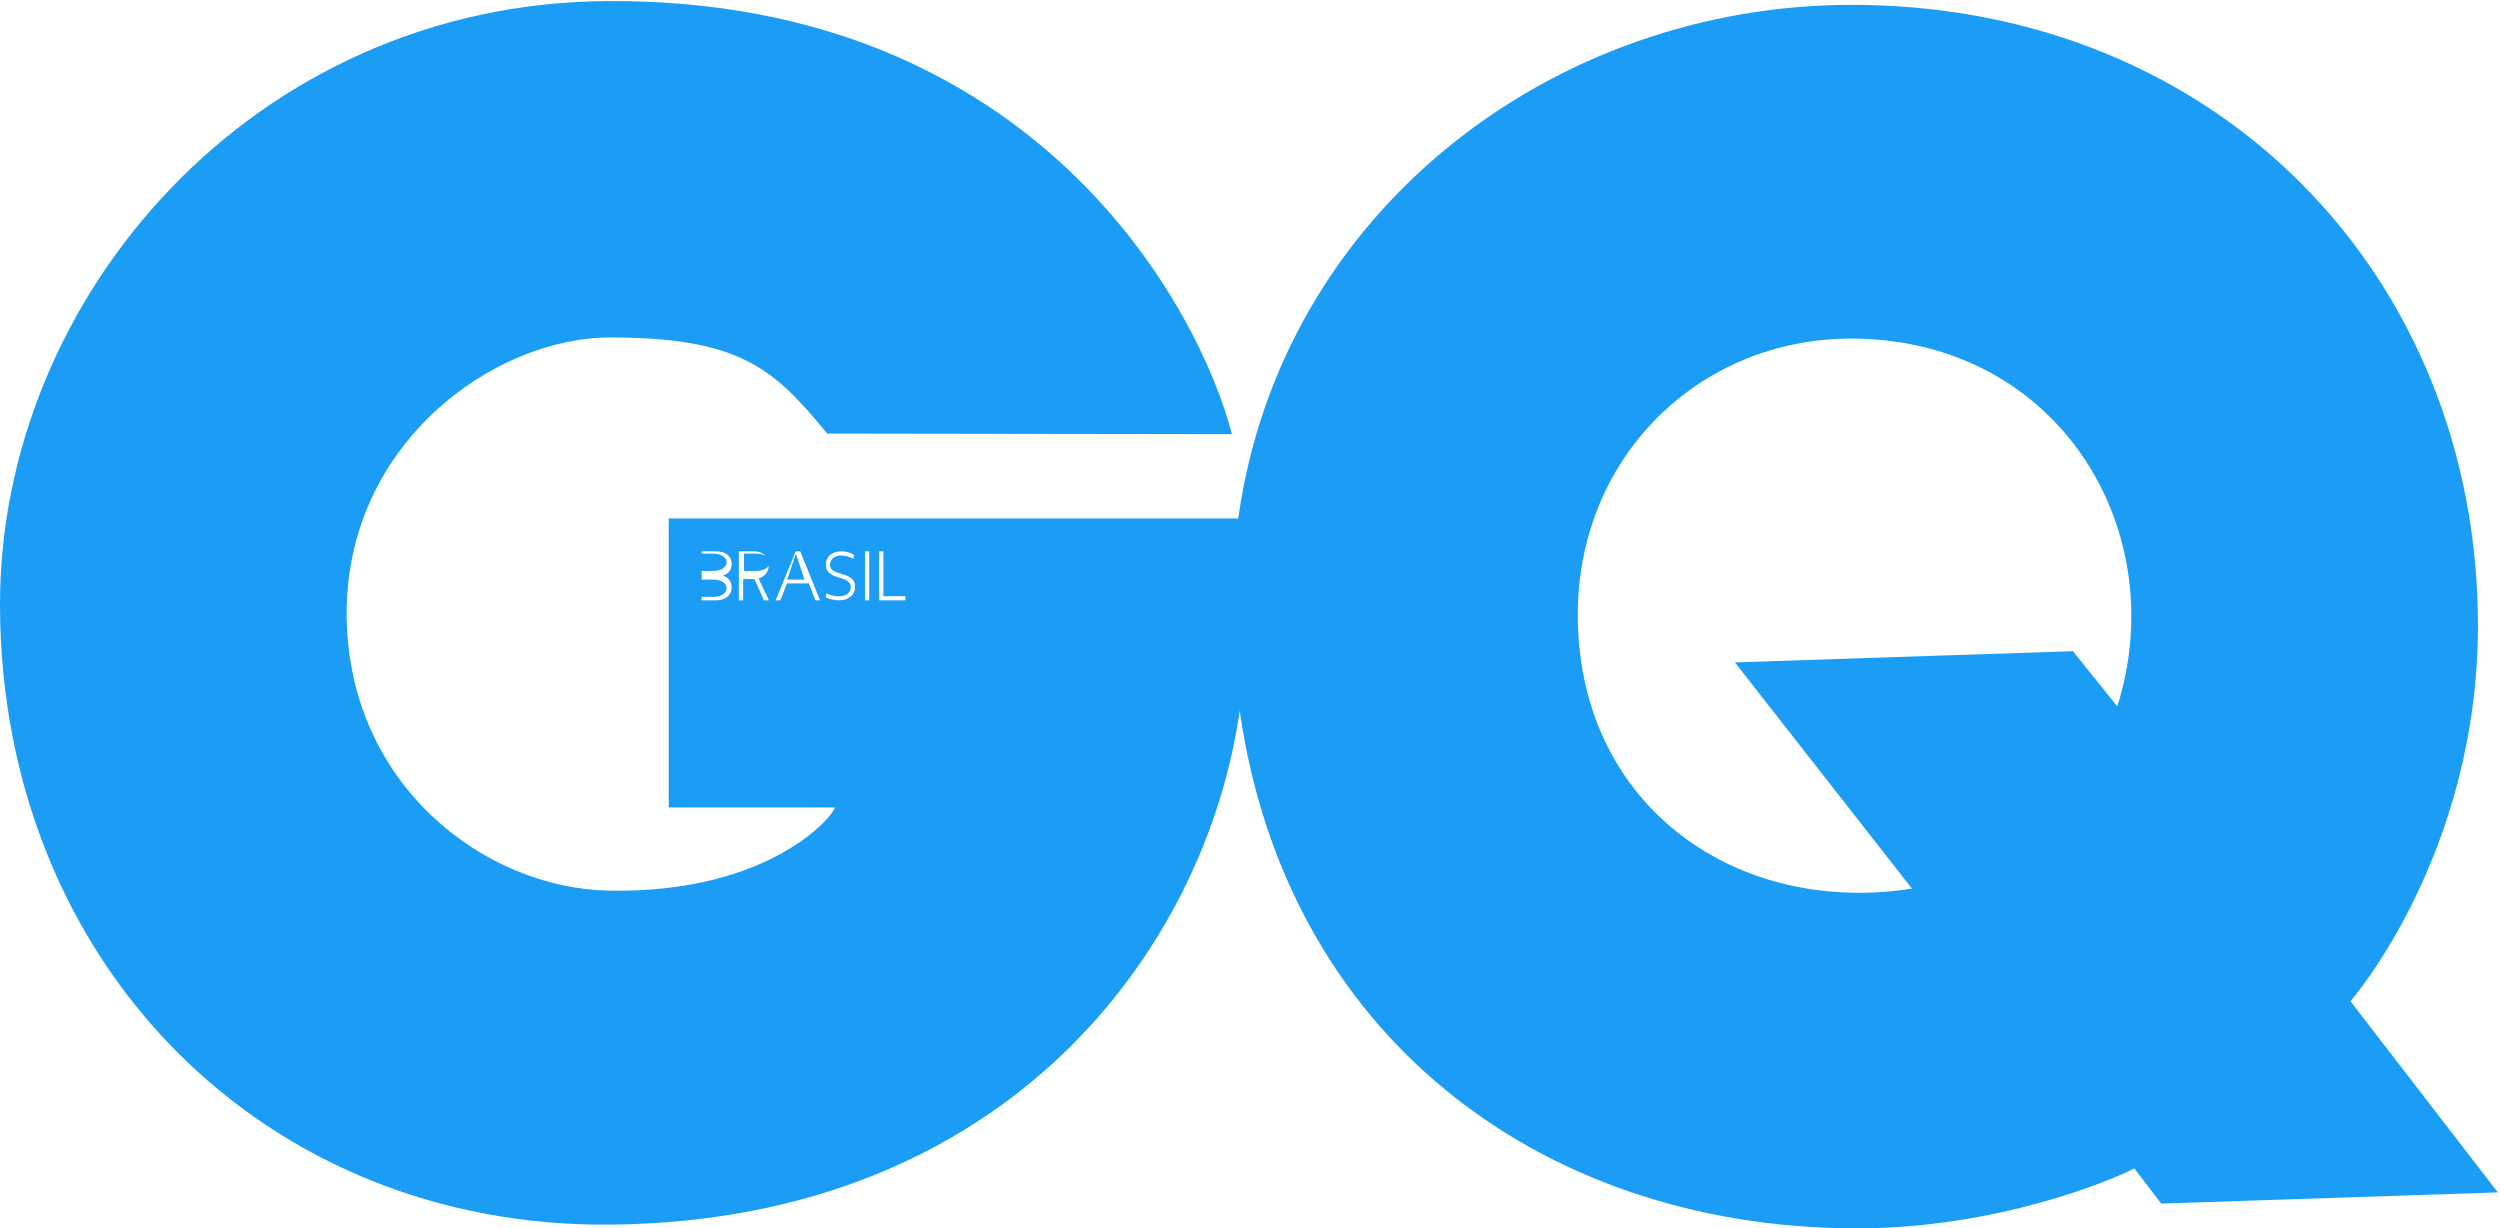 <svg xmlns:svg="http://www.w3.org/2000/svg" xmlns="http://www.w3.org/2000/svg" xmlns:xlink="http://www.w3.org/1999/xlink" width="289px" height="142px" viewBox="0 0 289 142" >
<path style="fill:#1b9df5;" d="M 70.326 0.123 C 29.337 0.318 -0.112 34.341 0 70.062 C 0.13 111.447 30.593 142.003 70.688 141.566 C 116.545 141.065 139.405 109.609 143.312 82.15 C 148.6 119.371 177.658 141.682 213.957 141.998 C 230.853 142.146 244.561 136.227 246.727 135.068 L 249.838 139.137 L 288.748 137.842 L 271.713 115.742 C 271.713 115.742 286.413 98.935 286.449 72.404 C 286.503 32.146 256.525 0.545 214.02 0.562 C 179.532 0.578 148.087 24.402 143.143 59.938 L 77.303 59.938 L 77.303 93.344 L 96.496 93.344 C 96.496 94.153 89.102 103.298 70.428 102.959 C 56.032 102.7 40.422 90.812 40.08 71.506 C 39.725 51.504 56.935 39.01 70.557 39.01 C 85.602 39.01 89.494 42.649 95.623 50.121 C 95.623 50.121 140.014 50.189 142.408 50.189 C 138.759 35.968 119.971 -0.115 70.326 0.123 z M 214.129 39.141 C 237.906 39.228 251.216 61.245 244.758 81.668 L 239.637 75.277 L 200.555 76.574 L 221.023 102.723 C 200.988 105.866 182.831 93.471 182.398 71.809 C 182.023 53.089 196.303 39.077 214.129 39.141 z M 81.113 63.736 L 82.779 63.736 C 83.929 63.736 84.584 64.337 84.584 65.207 C 84.584 65.837 84.224 66.335 83.568 66.547 C 84.224 66.752 84.584 67.239 84.584 67.898 C 84.584 68.747 83.929 69.396 82.779 69.396 L 81.113 69.396 L 81.113 69 L 82.449 69 C 83.412 69 84 68.527 84 68 C 84 67.43 83.388 67 82.449 67 L 81.113 67 L 81.113 66 L 82.449 66 C 83.412 66 84 65.533 84 65.006 C 84 64.441 83.379 64 82.449 64 L 81.113 64 L 81.113 63.736 z M 85.412 63.736 L 87.17 63.736 C 87.726 63.736 88.168 63.932 88.467 64.246 C 88.193 64.097 87.839 64 87.412 64 L 86 64 L 86 66 L 87.412 66 C 88.132 66 88.653 65.74 88.877 65.387 C 88.85 66.121 88.366 66.68 87.693 66.873 L 88.887 69.396 L 88.32 69.396 L 87.213 66.941 L 85.906 66.941 L 85.906 69.396 L 85.412 69.396 L 85.412 63.736 z M 91.986 63.736 L 92.51 63.736 L 94.797 69.396 L 94.26 69.396 L 93.498 67.438 L 90.984 67.438 L 90.207 69.396 L 89.67 69.396 L 91.986 63.736 z M 97.248 63.736 C 97.919 63.736 98.398 63.94 98.742 64.154 L 98.639 64.615 C 98.293 64.395 97.775 64.211 97.217 64.211 C 96.482 64.211 95.949 64.648 95.949 65.264 C 95.949 66.729 98.85 65.911 98.85 67.842 C 98.85 68.698 98.165 69.396 97.035 69.396 C 96.392 69.396 95.877 69.257 95.467 69.059 L 95.537 68.59 C 96.024 68.816 96.442 68.93 97.049 68.93 C 97.868 68.93 98.355 68.456 98.355 67.883 C 98.355 66.397 95.467 67.188 95.467 65.271 C 95.467 64.316 96.23 63.736 97.248 63.736 z M 99.986 63.736 L 100.48 63.736 L 100.48 69.396 L 99.986 69.396 L 99.986 63.736 z M 101.625 63.736 L 102.119 63.736 L 102.119 68.918 L 104.662 68.918 L 104.662 69.396 L 101.625 69.396 L 101.625 63.736 z M 92.006 64 L 91 67 L 93 67 L 92.006 64 z " />
</svg>
